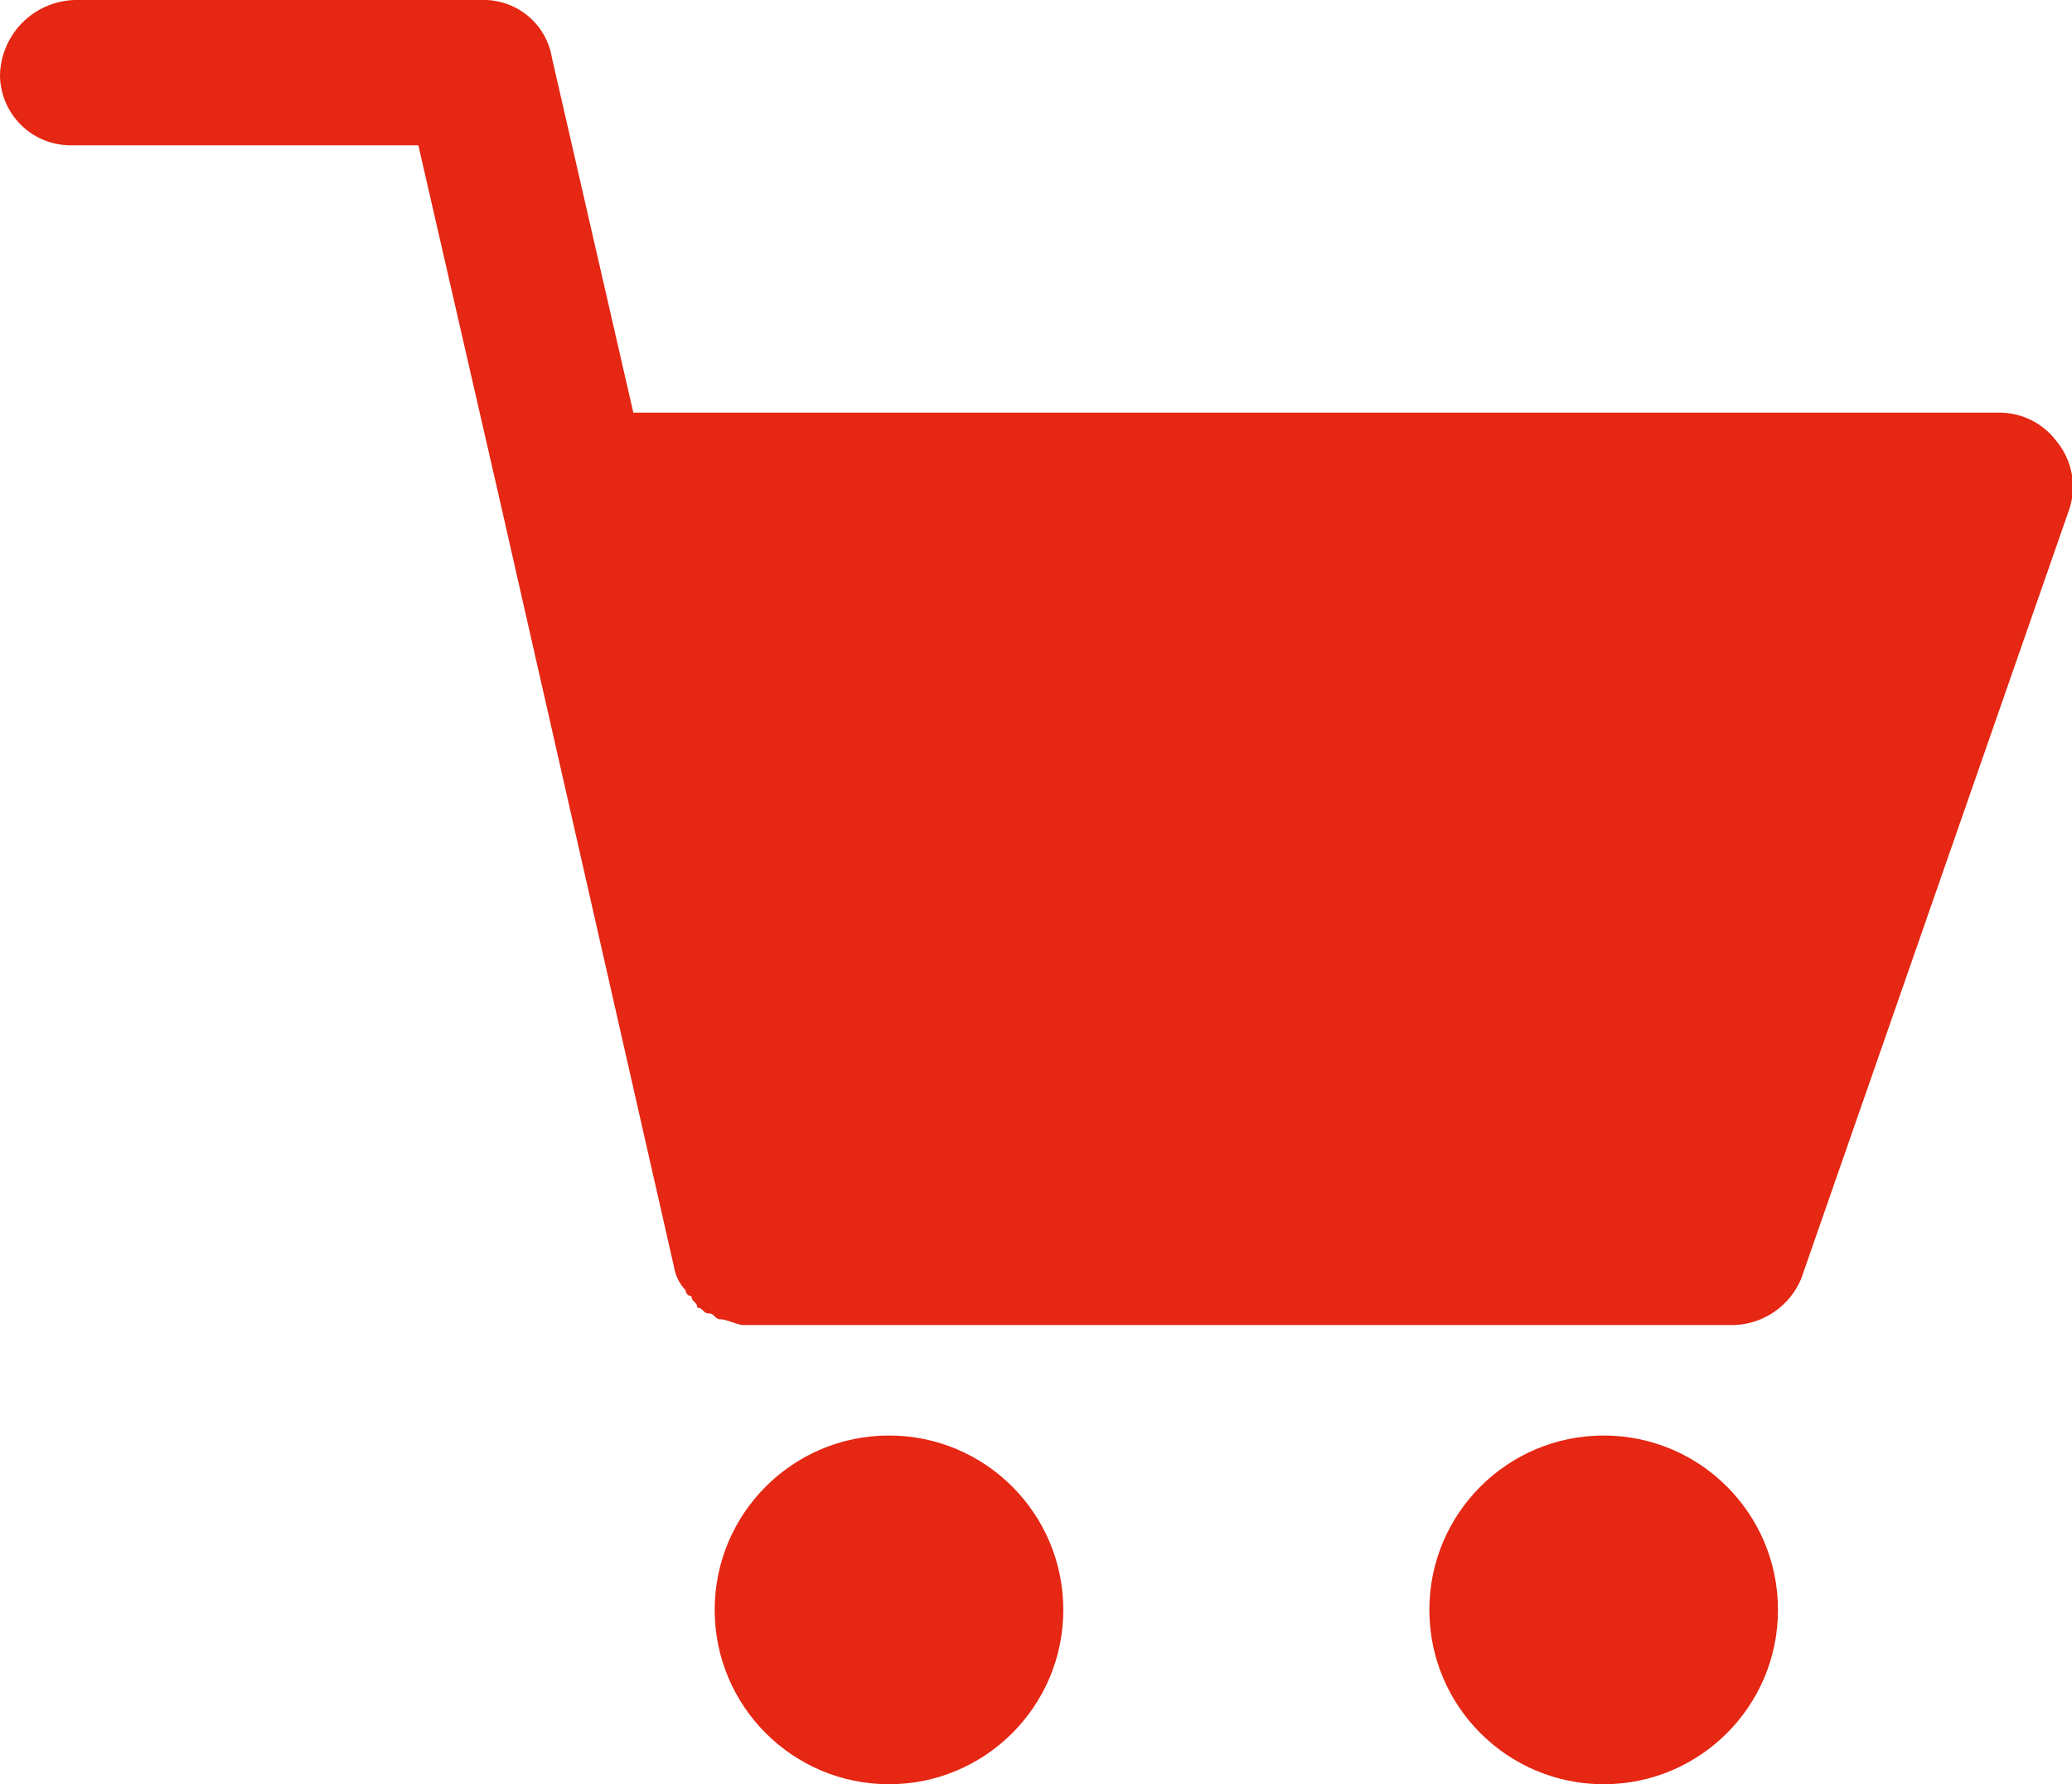 <svg xmlns="http://www.w3.org/2000/svg" width="35.66" height="30.7" viewBox="0 0 35.66 30.7"><circle cx="3" cy="3" r="3" transform="translate(24.6 24.7)" fill="#e52713"/><circle cx="3" cy="3" r="3" transform="translate(12.3 24.7)" fill="#e52713"/><path d="M35.4,8.1a1.231,1.231,0,0,0-1-.5H10.9L9.5,1.5A1.188,1.188,0,0,0,8.3.5h-7A1.324,1.324,0,0,0,0,1.8,1.216,1.216,0,0,0,1.2,3h6L8.6,9.1h0l3,13.2a.758.758,0,0,0,.2.4.1.1,0,0,0,.1.1c0,.1.1.1.1.2.1,0,.1.1.2.1s.1.1.2.1.3.1.4.1h17a1.3,1.3,0,0,0,1.2-.8L35.6,9.3A1.228,1.228,0,0,0,35.4,8.1Z" transform="translate(0 -0.5)" fill="#e52713"/></svg>